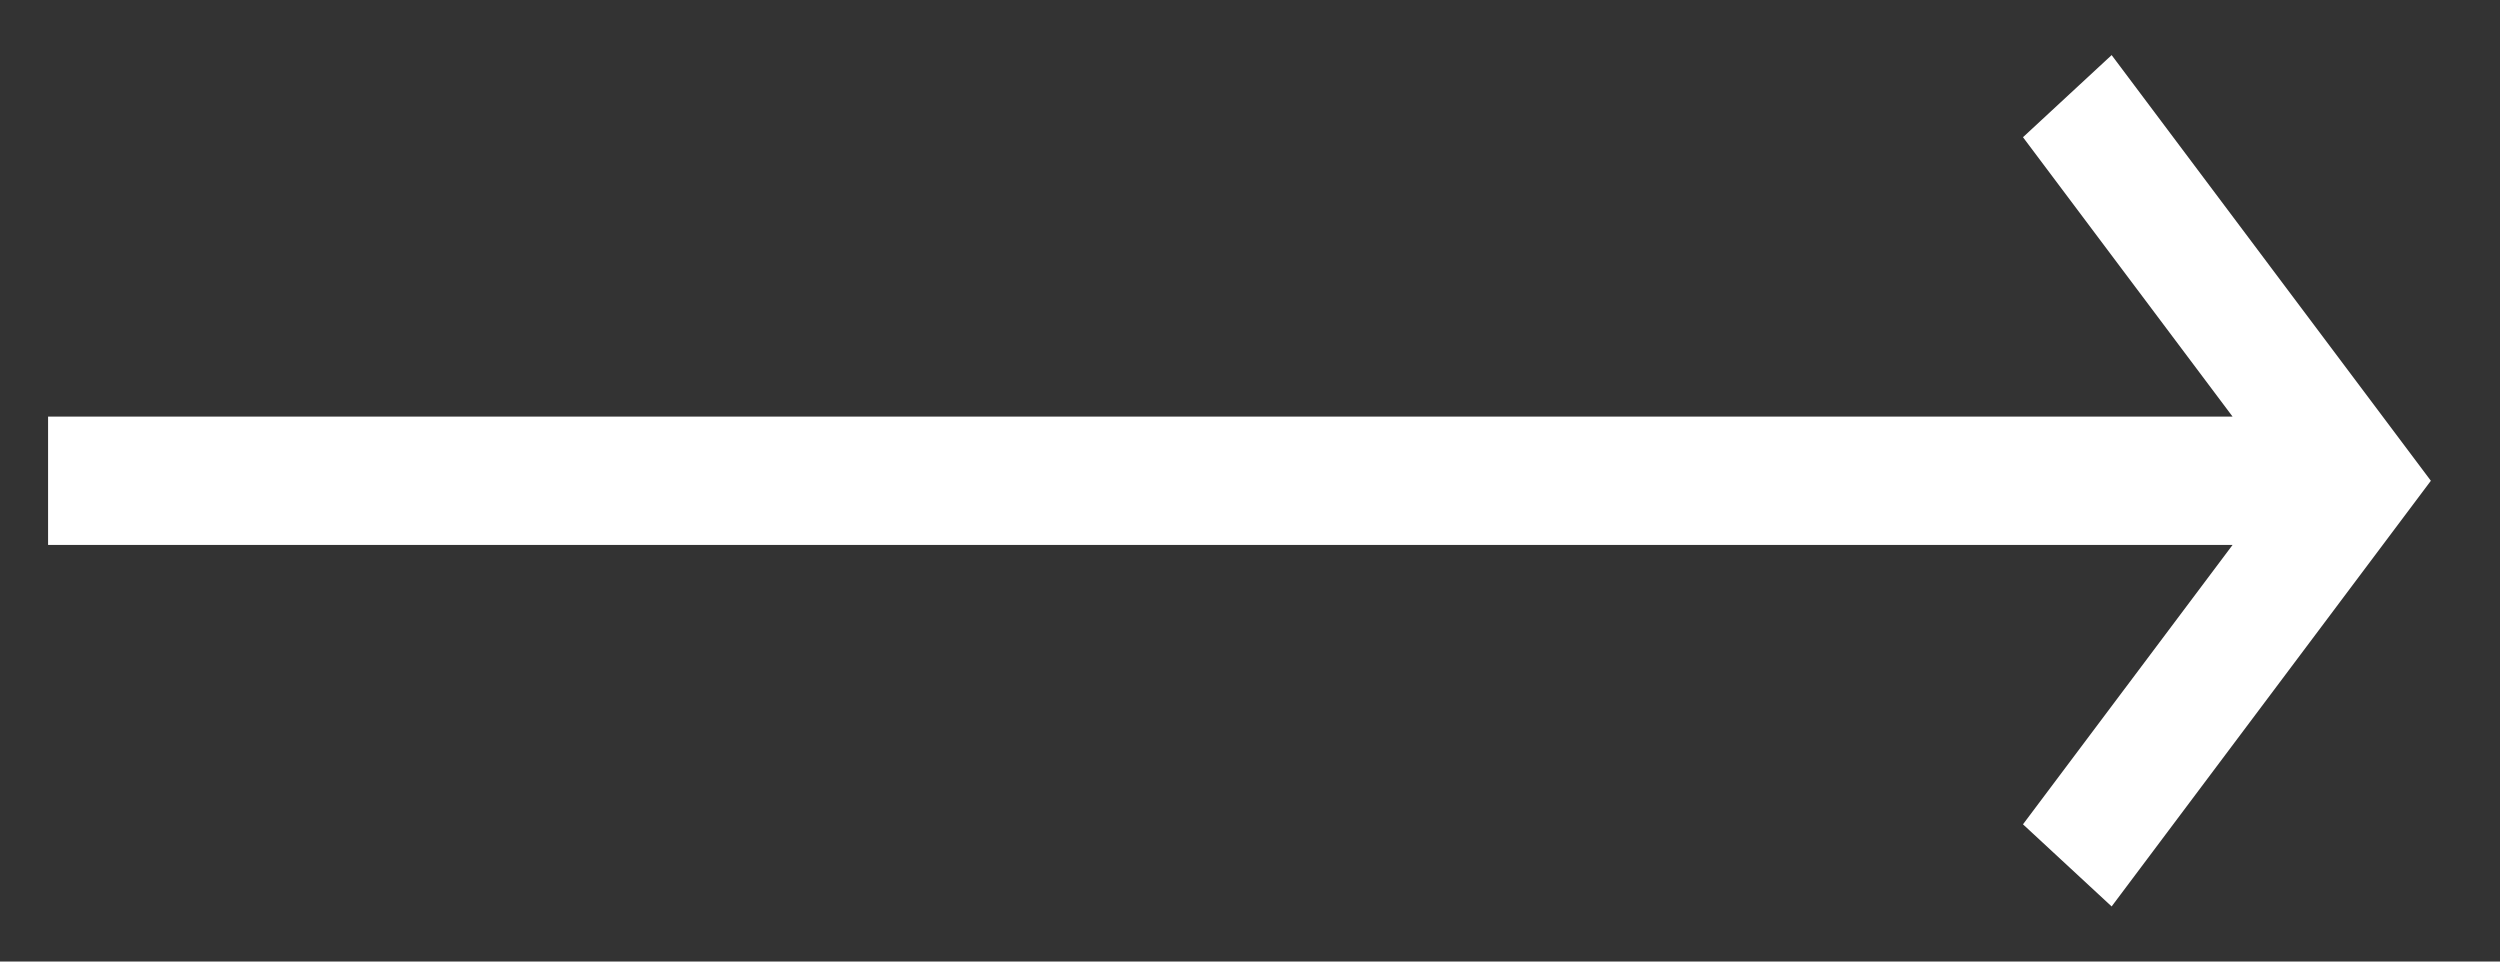 <svg width="26" height="10" viewBox="0 0 26 10" fill="none" xmlns="http://www.w3.org/2000/svg">
<rect x="0" y="0" width="26" height="10" fill="#333333" stroke="none"/>
<path fill-rule="evenodd" clip-rule="evenodd" d="M23.219 5.667H0.5V4.333H23.219L21.039 1.427L21.961 0.573L25.281 5L21.961 9.427L21.039 8.573L23.219 5.667Z" fill="white"/>
</svg>
